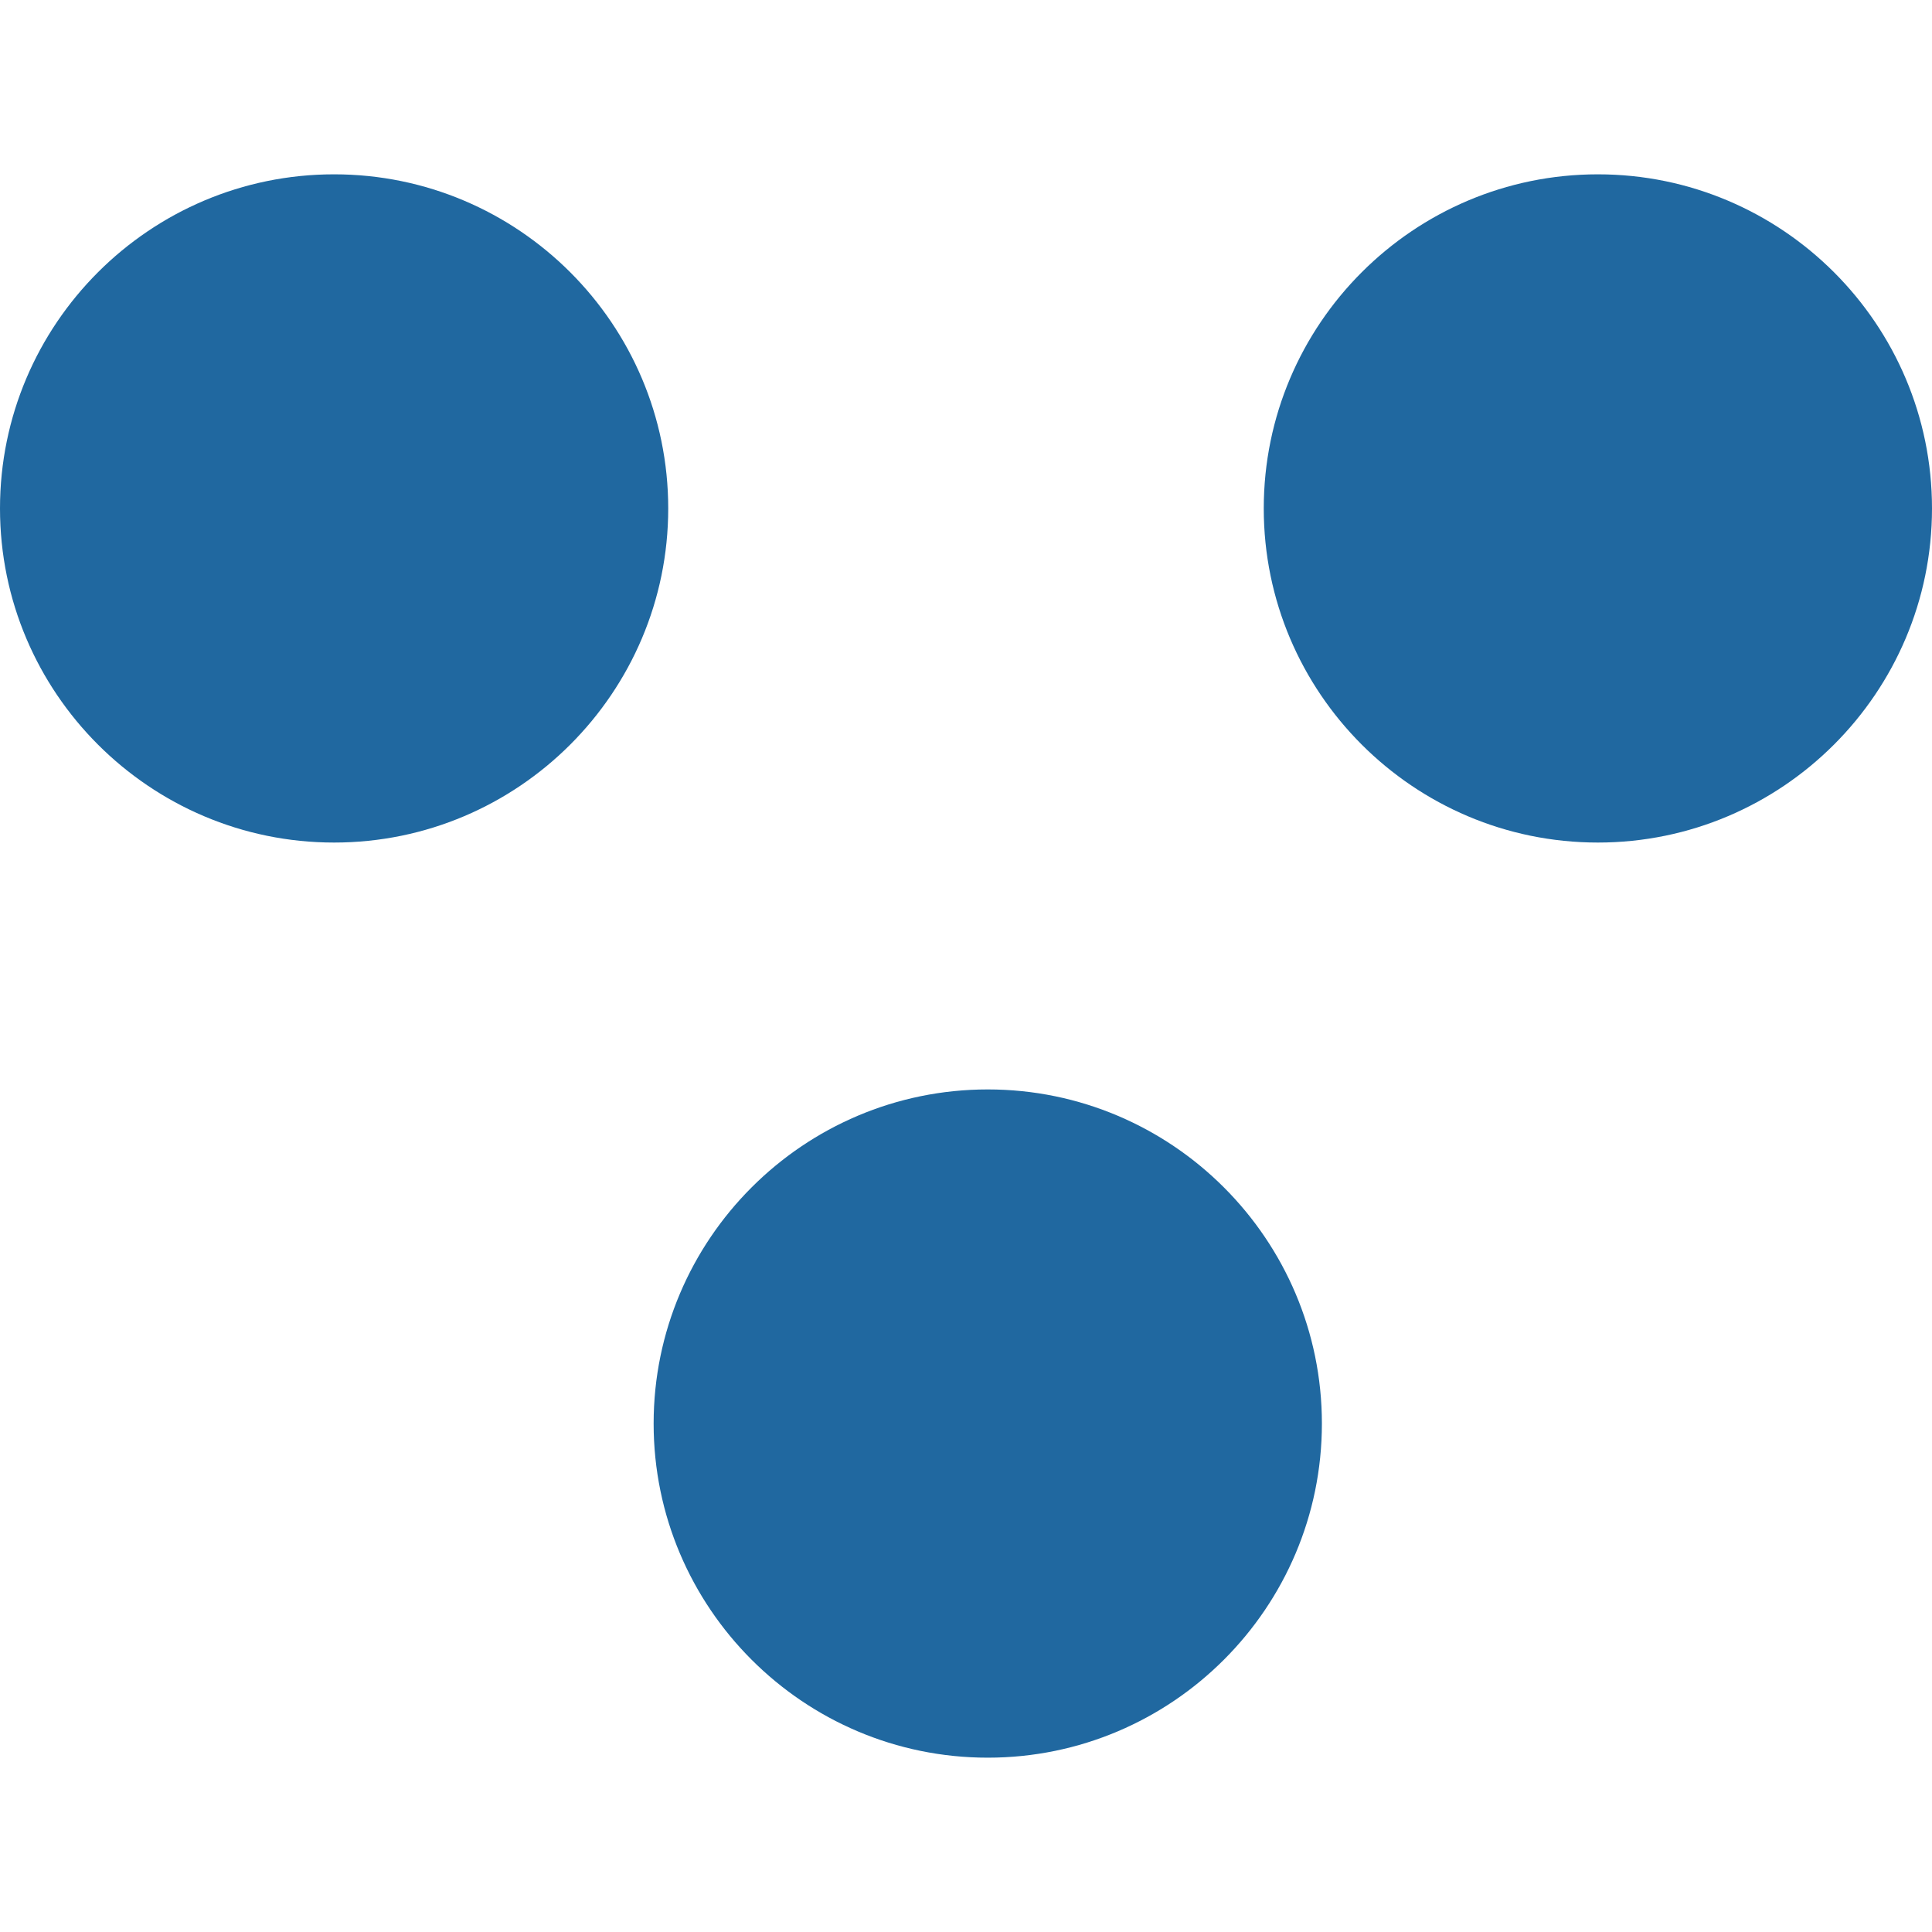 <!DOCTYPE svg PUBLIC "-//W3C//DTD SVG 1.1//EN"
    "http://www.w3.org/Graphics/SVG/1.1/DTD/svg11.dtd" >
<!-- Generator: Adobe Illustrator 16.0.0, SVG Export Plug-In . SVG Version:
6.00 Build 0) -->
<svg contentScriptType="text/ecmascript" zoomAndPan="magnify"
     xmlns:xlink="http://www.w3.org/1999/xlink" contentStyleType="text/css"
     id="Capa_1"
     style="enable-background:new 0 0 108.002 108.002;fill:#2068a0;padding: 0px"
     version="1.1" xml:space="preserve" width="16"
     preserveAspectRatio="xMidYMid meet" viewBox="0 0 108.002 108.002"
     height="16" xmlns="http://www.w3.org/2000/svg" x="0px" y="0px">
    <g>
        <g>
            <path d="M73.896,79.579c0-10.299-8.379-18.678-18.678-18.678c-10.301,0-18.679,8.379-18.679,18.678    c0,10.301,8.378,18.678,18.679,18.678C65.518,98.257,73.896,89.878,73.896,79.579z"/>
            <path d="M18.677,9.745C8.377,9.745,0,18.122,0,28.422S8.377,47.1,18.677,47.1s18.678-8.378,18.678-18.678    S28.977,9.745,18.677,9.745z"/>
            <path d="M108.002,28.422c0-10.3-8.378-18.677-18.678-18.677s-18.678,8.377-18.678,18.677S79.024,47.1,89.324,47.1    S108.002,38.719,108.002,28.422z"/></g></g>
    <g></g>
    <g></g>
    <g></g>
    <g></g>
    <g></g>
    <g></g>
    <g></g>
    <g></g>
    <g></g>
    <g></g>
    <g></g>
    <g></g>
    <g></g>
    <g></g>
    <g></g></svg>